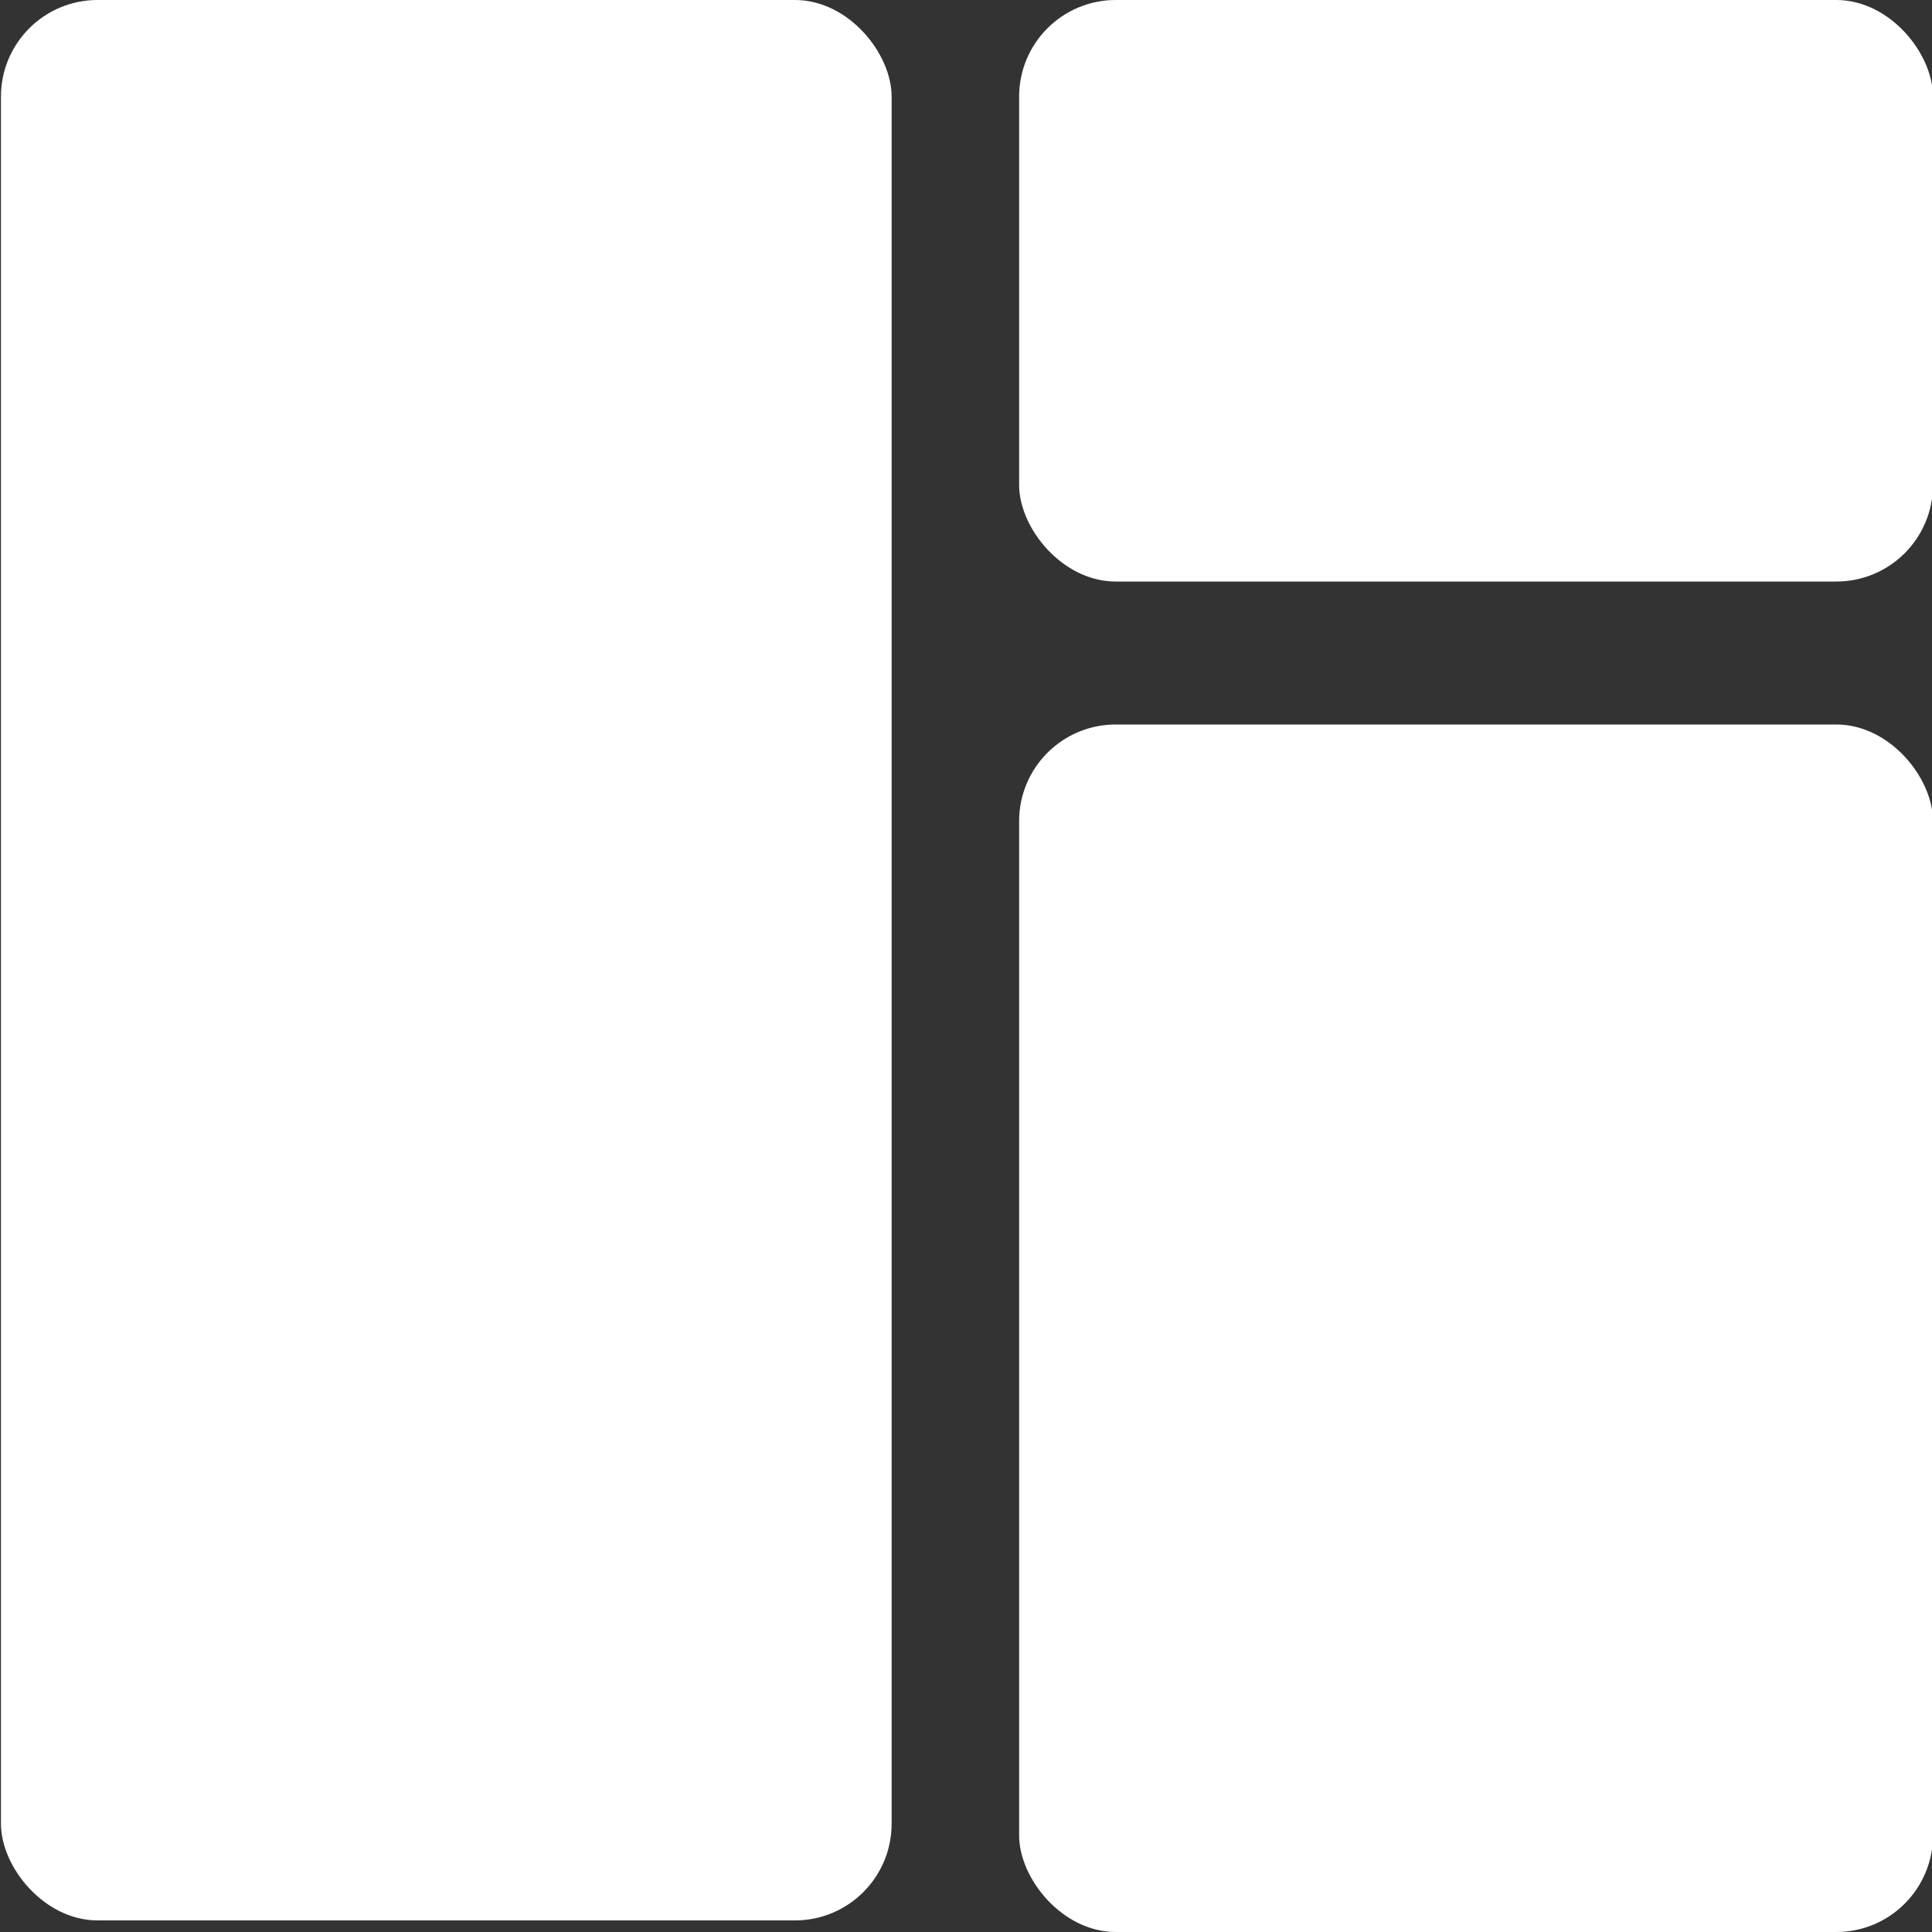 <svg xmlns="http://www.w3.org/2000/svg" viewBox="0 0 1000 1000">
  <rect x="0" y="0" width="1000" height="1000" fill="#333333" stroke="none"/>
  <defs>
    <style>
      .cls-1 {
        fill: #fff;
      }
    </style>
  </defs>
  <title>layout</title>
  <g id="layout">
    <rect class="cls-1" x="527.5" width="473" height="301" rx="50"/>
    <rect class="cls-1" x="527.5" y="375" width="473" height="625" rx="50"/>
    <rect class="cls-1" x="0.5" width="461" height="994" rx="50"/>
  </g>
</svg>
